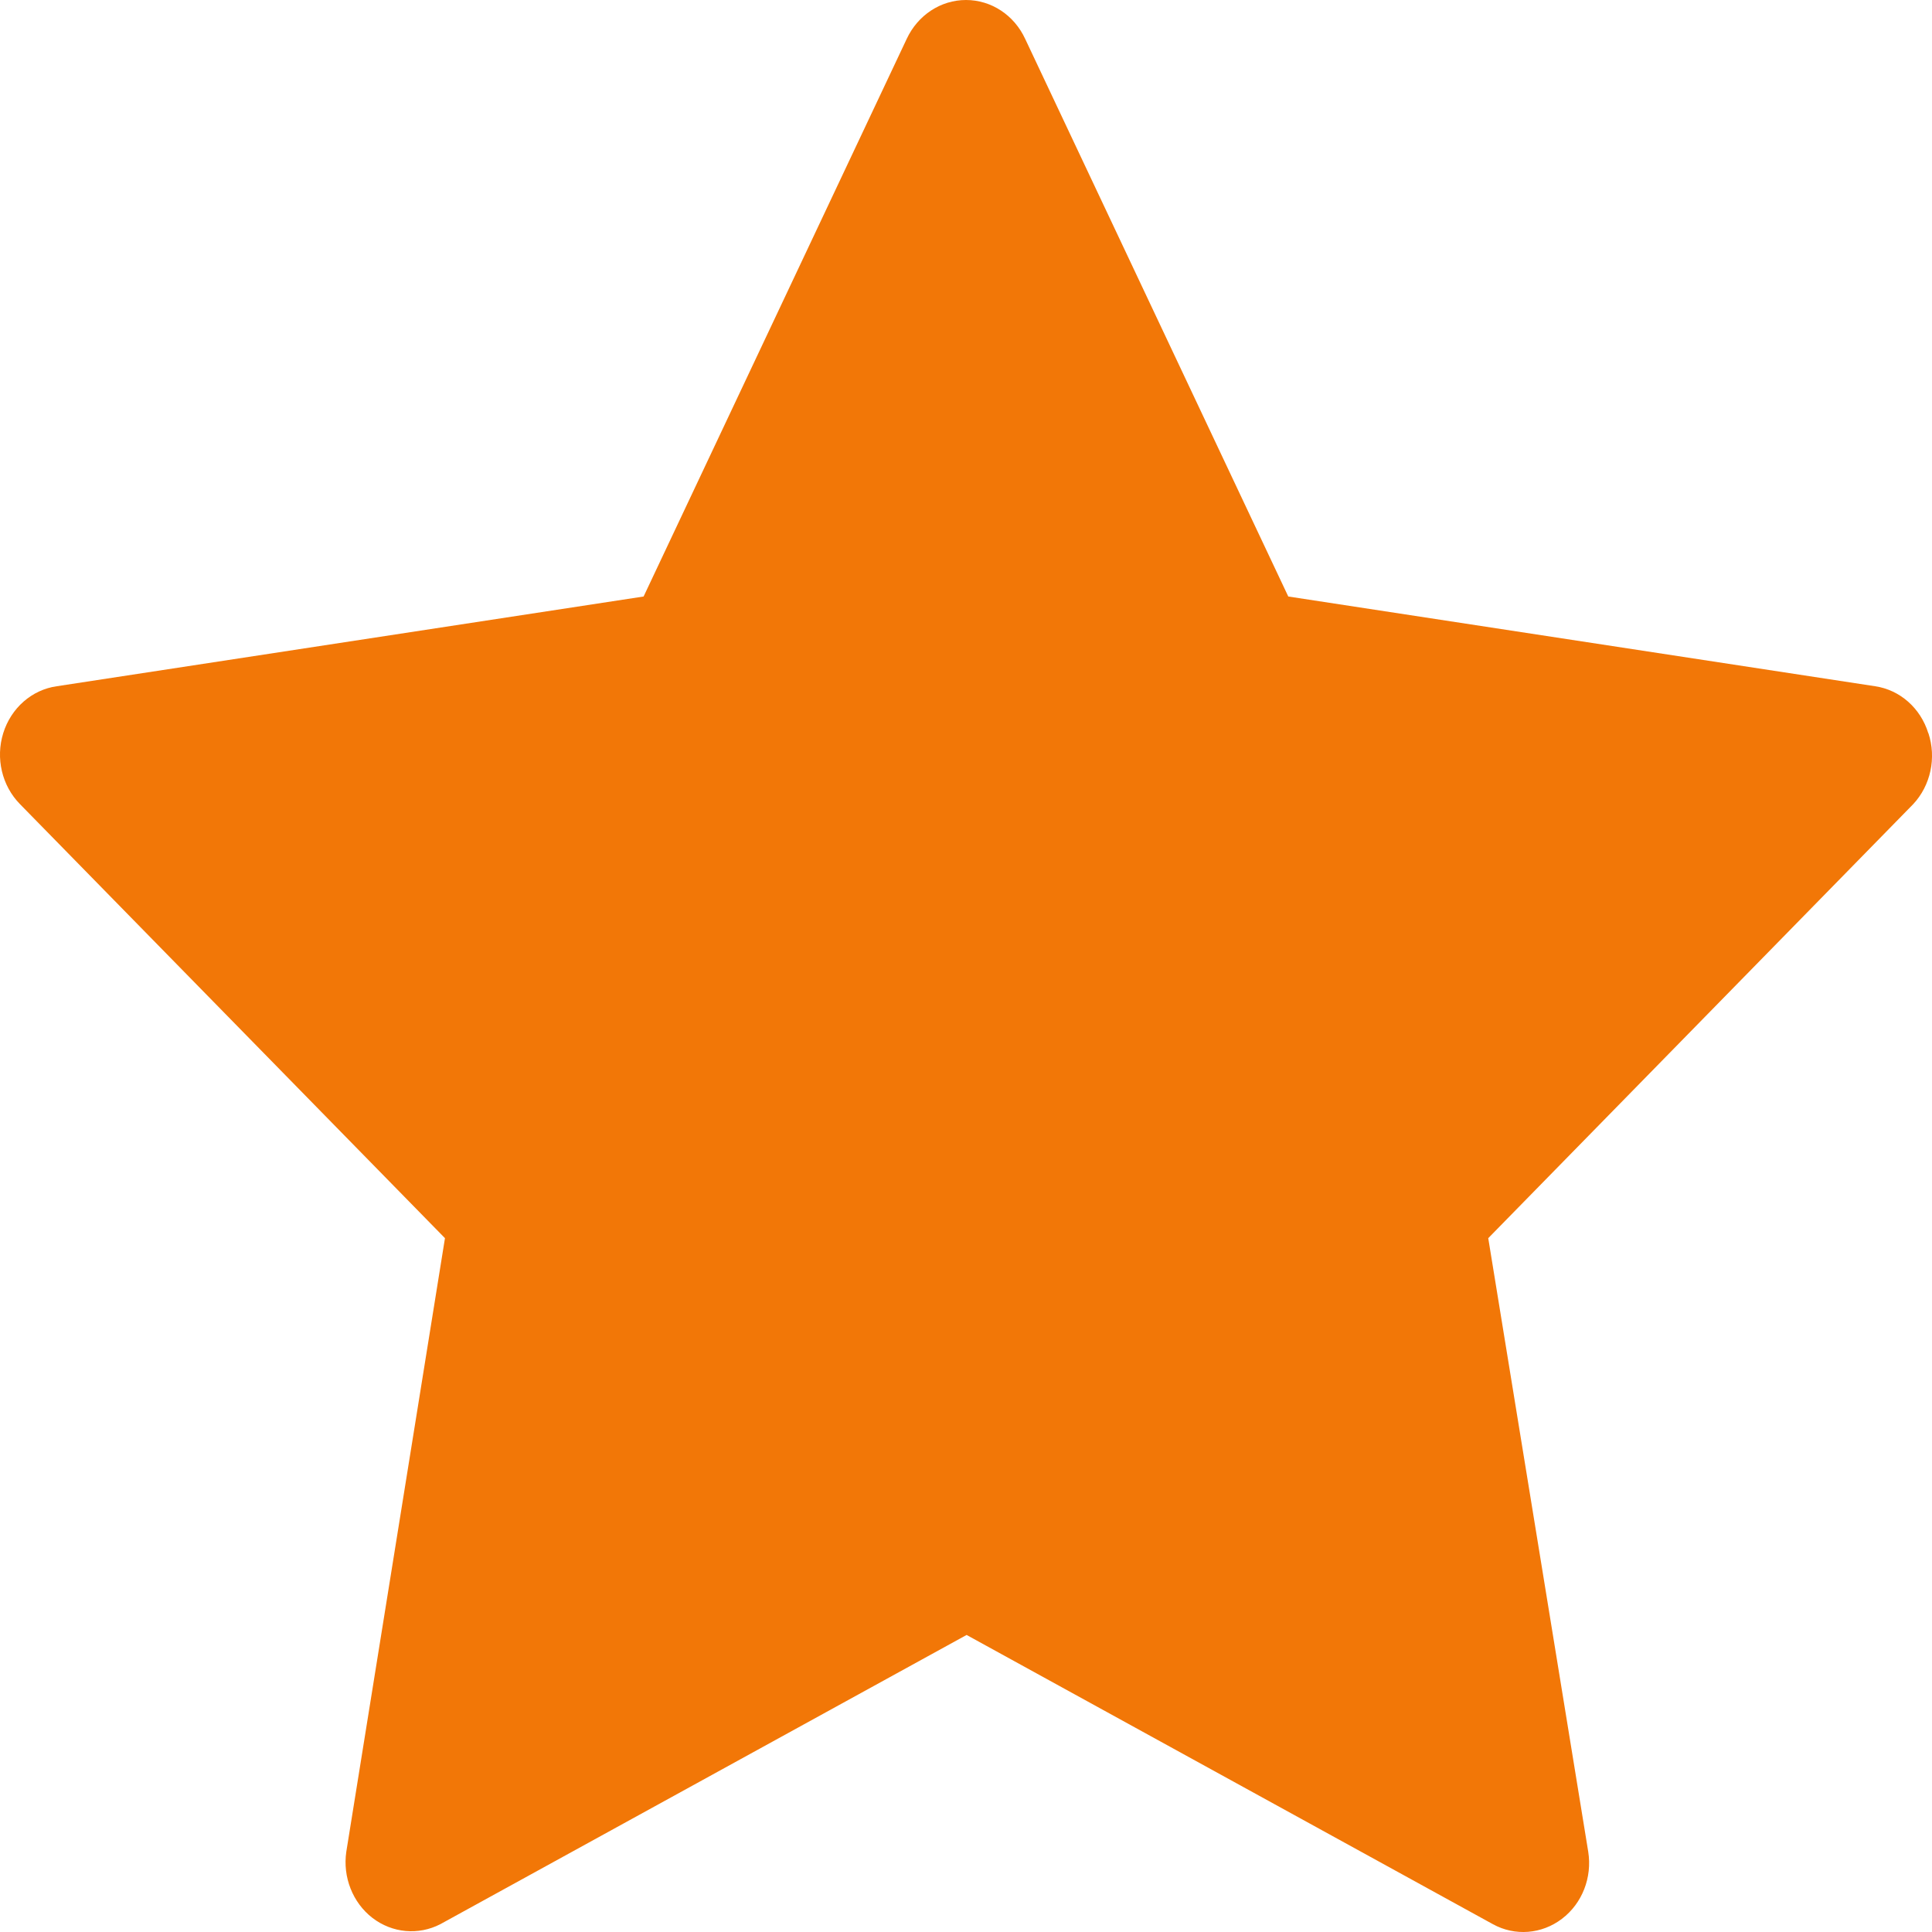 <?xml version="1.0" encoding="UTF-8"?>
<svg width="16px" height="16px" viewBox="0 0 16 16" version="1.1" xmlns="http://www.w3.org/2000/svg" xmlns:xlink="http://www.w3.org/1999/xlink">
    <title>star/full</title>
    <g id="star/full" stroke="none" stroke-width="1" fill="none" fill-rule="evenodd">
        <path d="M15.969,6.071 C15.905,5.864 15.734,5.713 15.528,5.683 L10.669,4.94 L8.49,0.322 C8.399,0.125 8.209,0 8,0 C7.791,0 7.601,0.125 7.509,0.322 L5.33,4.94 L0.471,5.683 C0.264,5.712 0.092,5.863 0.027,6.071 C-0.038,6.279 0.016,6.508 0.166,6.66 L3.685,10.254 L2.868,15.335 C2.837,15.545 2.921,15.757 3.084,15.883 C3.248,16.009 3.465,16.029 3.647,15.935 L8.005,13.54 L12.363,15.935 C12.546,16.036 12.768,16.018 12.935,15.891 C13.103,15.764 13.187,15.548 13.153,15.335 L12.325,10.254 L15.844,6.66 C15.989,6.505 16.038,6.276 15.97,6.071 L15.969,6.071 Z" id="Path" fill="#F27707" fill-rule="nonzero"></path>
    </g>
</svg>
